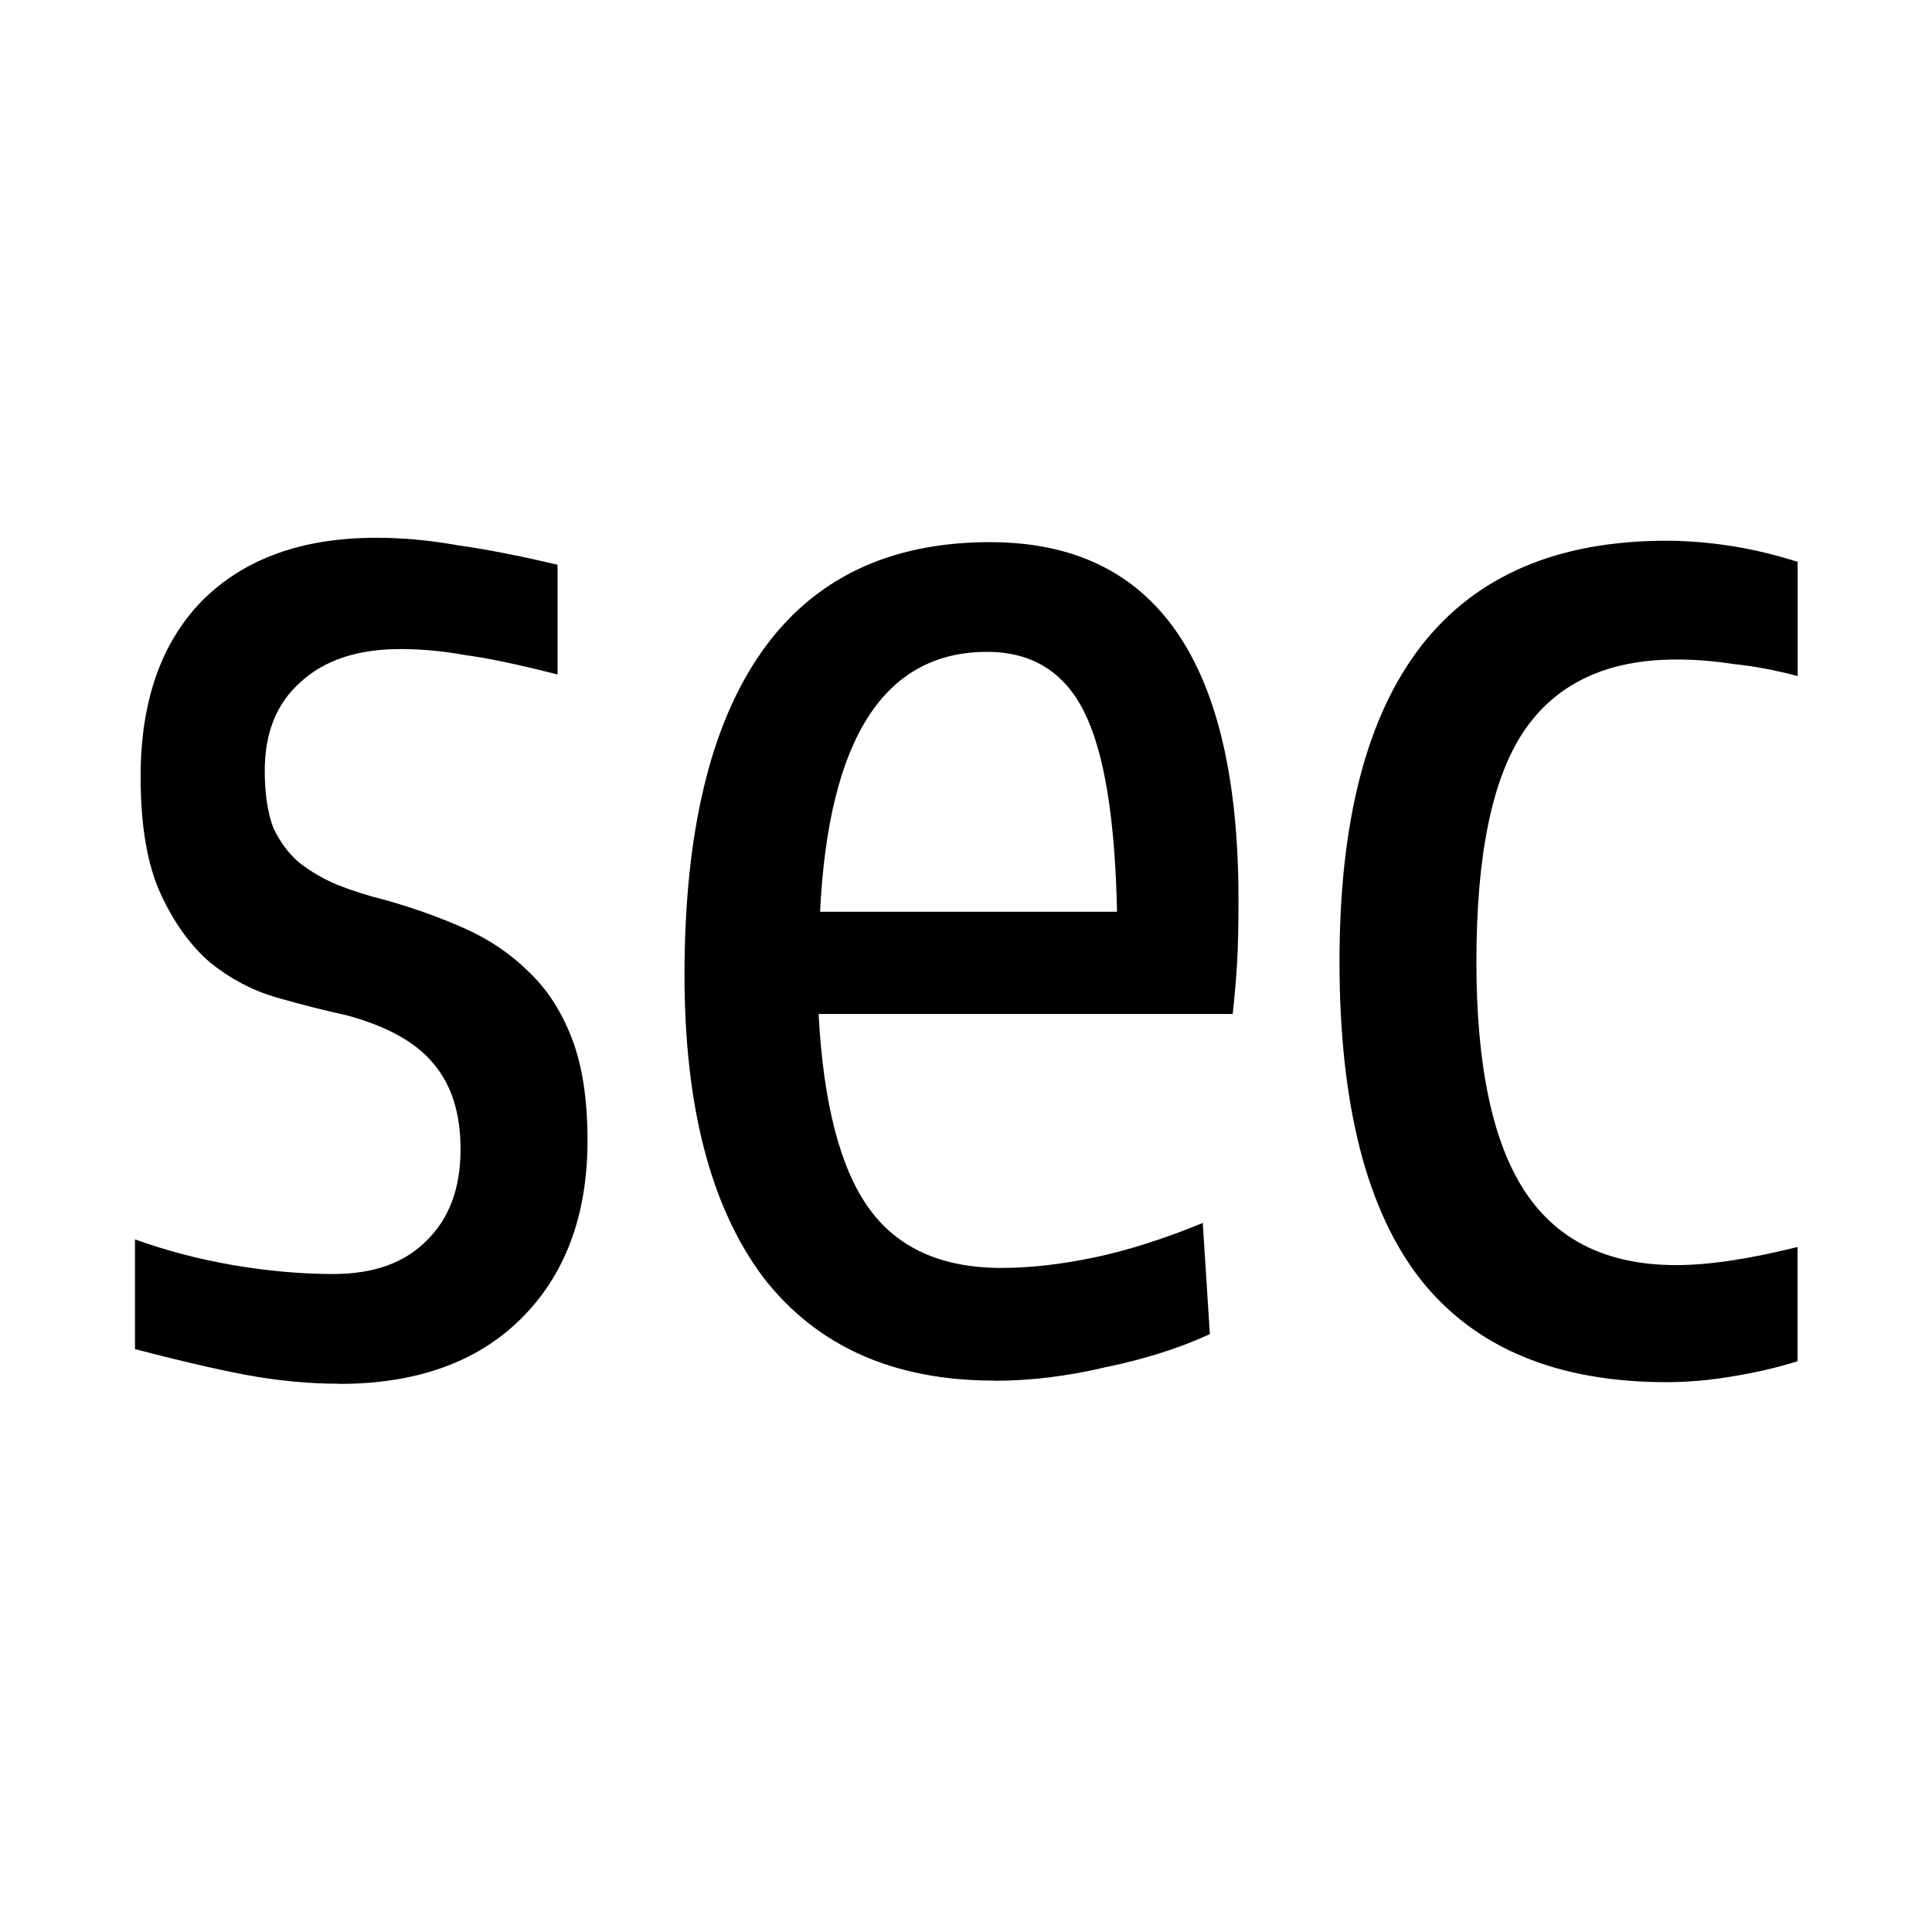 <?xml version="1.0" encoding="UTF-8" standalone="no"?>
<!-- Created with Inkscape (http://www.inkscape.org/) -->

<svg
   xmlns:dc="http://purl.org/dc/elements/1.1/"
   xmlns:cc="http://creativecommons.org/ns#"
   xmlns:rdf="http://www.w3.org/1999/02/22-rdf-syntax-ns#"
   xmlns:svg="http://www.w3.org/2000/svg"
   xmlns="http://www.w3.org/2000/svg"
   xmlns:sodipodi="http://sodipodi.sourceforge.net/DTD/sodipodi-0.dtd"
   xmlns:inkscape="http://www.inkscape.org/namespaces/inkscape"
   width="48"
   height="48"
   viewBox="0 0 12.7 12.7"
   version="1.1"
   id="svg8"
   inkscape:version="0.92.0 r"
   sodipodi:docname="units-sec.svg">
  <defs
     id="defs2" />
  <sodipodi:namedview
     id="base"
     pagecolor="#ffffff"
     bordercolor="#666666"
     borderopacity="1.0"
     inkscape:pageopacity="0.0"
     inkscape:pageshadow="2"
     inkscape:zoom="11.4375"
     inkscape:cx="24"
     inkscape:cy="24"
     inkscape:document-units="mm"
     inkscape:current-layer="layer1"
     showgrid="false"
     units="px"
     inkscape:window-width="1920"
     inkscape:window-height="1016"
     inkscape:window-x="0"
     inkscape:window-y="27"
     inkscape:window-maximized="1" />
  <g
     inkscape:label="Layer 1"
     inkscape:groupmode="layer"
     id="layer1"
     transform="translate(0,-284.3)">
    <g
       aria-label="sec"
       transform="scale(0.975,1.026)"
       style="font-style:normal;font-variant:normal;font-weight:500;font-stretch:normal;font-size:9.626px;line-height:1.25;font-family:'Encode Sans Compressed';-inkscape-font-specification:'Encode Sans Compressed, Medium';font-variant-ligatures:normal;font-variant-caps:normal;font-variant-numeric:normal;font-feature-settings:normal;text-align:start;letter-spacing:0px;word-spacing:0px;writing-mode:lr-tb;text-anchor:start;fill:#000000;fill-opacity:1;stroke:none;stroke-width:0.258"
       id="text5038">
      <path
         d="m 2.286,285.961 q -0.308,0 -0.635,-0.058 -0.318,-0.058 -0.741,-0.164 v -0.703 q 0.308,0.106 0.655,0.164 0.356,0.058 0.683,0.058 0.404,0 0.626,-0.212 0.231,-0.212 0.231,-0.587 0,-0.347 -0.183,-0.549 -0.173,-0.202 -0.578,-0.308 -0.231,-0.048 -0.481,-0.116 -0.241,-0.067 -0.443,-0.221 -0.202,-0.164 -0.337,-0.443 -0.135,-0.279 -0.135,-0.751 0,-0.722 0.414,-1.126 0.424,-0.404 1.174,-0.404 0.27,0 0.549,0.048 0.289,0.038 0.674,0.125 v 0.703 q -0.395,-0.096 -0.626,-0.125 -0.221,-0.038 -0.433,-0.038 -0.433,0 -0.674,0.212 -0.241,0.202 -0.241,0.568 0,0.221 0.058,0.366 0.067,0.135 0.173,0.221 0.116,0.087 0.26,0.144 0.154,0.058 0.318,0.096 0.289,0.077 0.539,0.183 0.25,0.106 0.433,0.279 0.183,0.164 0.289,0.424 0.106,0.26 0.106,0.655 0,0.722 -0.452,1.146 -0.443,0.414 -1.223,0.414 z"
         style="font-style:normal;font-variant:normal;font-weight:500;font-stretch:normal;font-size:9.626px;font-family:'Encode Sans Compressed';-inkscape-font-specification:'Encode Sans Compressed, Medium';font-variant-ligatures:normal;font-variant-caps:normal;font-variant-numeric:normal;font-feature-settings:normal;text-align:start;writing-mode:lr-tb;text-anchor:start;stroke-width:0.258"
         id="path8434" />
      <path
         d="m 6.703,285.941 q -1.02,0 -1.559,-0.664 -0.529,-0.674 -0.529,-1.935 0,-1.367 0.52,-2.07 0.52,-0.703 1.54,-0.703 1.675,0 1.675,2.291 0,0.25 -0.01,0.414 -0.01,0.154 -0.029,0.318 H 5.519 q 0.048,0.857 0.337,1.242 0.289,0.385 0.895,0.385 0.289,0 0.626,-0.067 0.337,-0.067 0.732,-0.221 l 0.048,0.712 q -0.308,0.135 -0.703,0.212 -0.385,0.087 -0.751,0.087 z m -0.048,-4.669 q -1.04,0 -1.126,1.665 h 2.002 q -0.019,-0.895 -0.221,-1.28 -0.202,-0.385 -0.655,-0.385 z"
         style="font-style:normal;font-variant:normal;font-weight:500;font-stretch:normal;font-size:9.626px;font-family:'Encode Sans Compressed';-inkscape-font-specification:'Encode Sans Compressed, Medium';font-variant-ligatures:normal;font-variant-caps:normal;font-variant-numeric:normal;font-feature-settings:normal;text-align:start;writing-mode:lr-tb;text-anchor:start;stroke-width:0.258"
         id="path8436" />
      <path
         d="m 11.236,285.951 q -1.107,0 -1.656,-0.655 -0.549,-0.664 -0.549,-2.041 0,-2.695 2.204,-2.695 0.193,0 0.404,0.029 0.221,0.029 0.481,0.106 v 0.732 q -0.231,-0.058 -0.433,-0.077 -0.193,-0.029 -0.385,-0.029 -0.703,0 -1.03,0.462 -0.318,0.452 -0.318,1.473 0,1.001 0.327,1.473 0.327,0.472 1.02,0.472 0.327,0 0.818,-0.116 v 0.732 q -0.193,0.058 -0.433,0.096 -0.231,0.038 -0.452,0.038 z"
         style="font-style:normal;font-variant:normal;font-weight:500;font-stretch:normal;font-size:9.626px;font-family:'Encode Sans Compressed';-inkscape-font-specification:'Encode Sans Compressed, Medium';font-variant-ligatures:normal;font-variant-caps:normal;font-variant-numeric:normal;font-feature-settings:normal;text-align:start;writing-mode:lr-tb;text-anchor:start;stroke-width:0.258"
         id="path8438" />
    </g>
  </g>
</svg>
